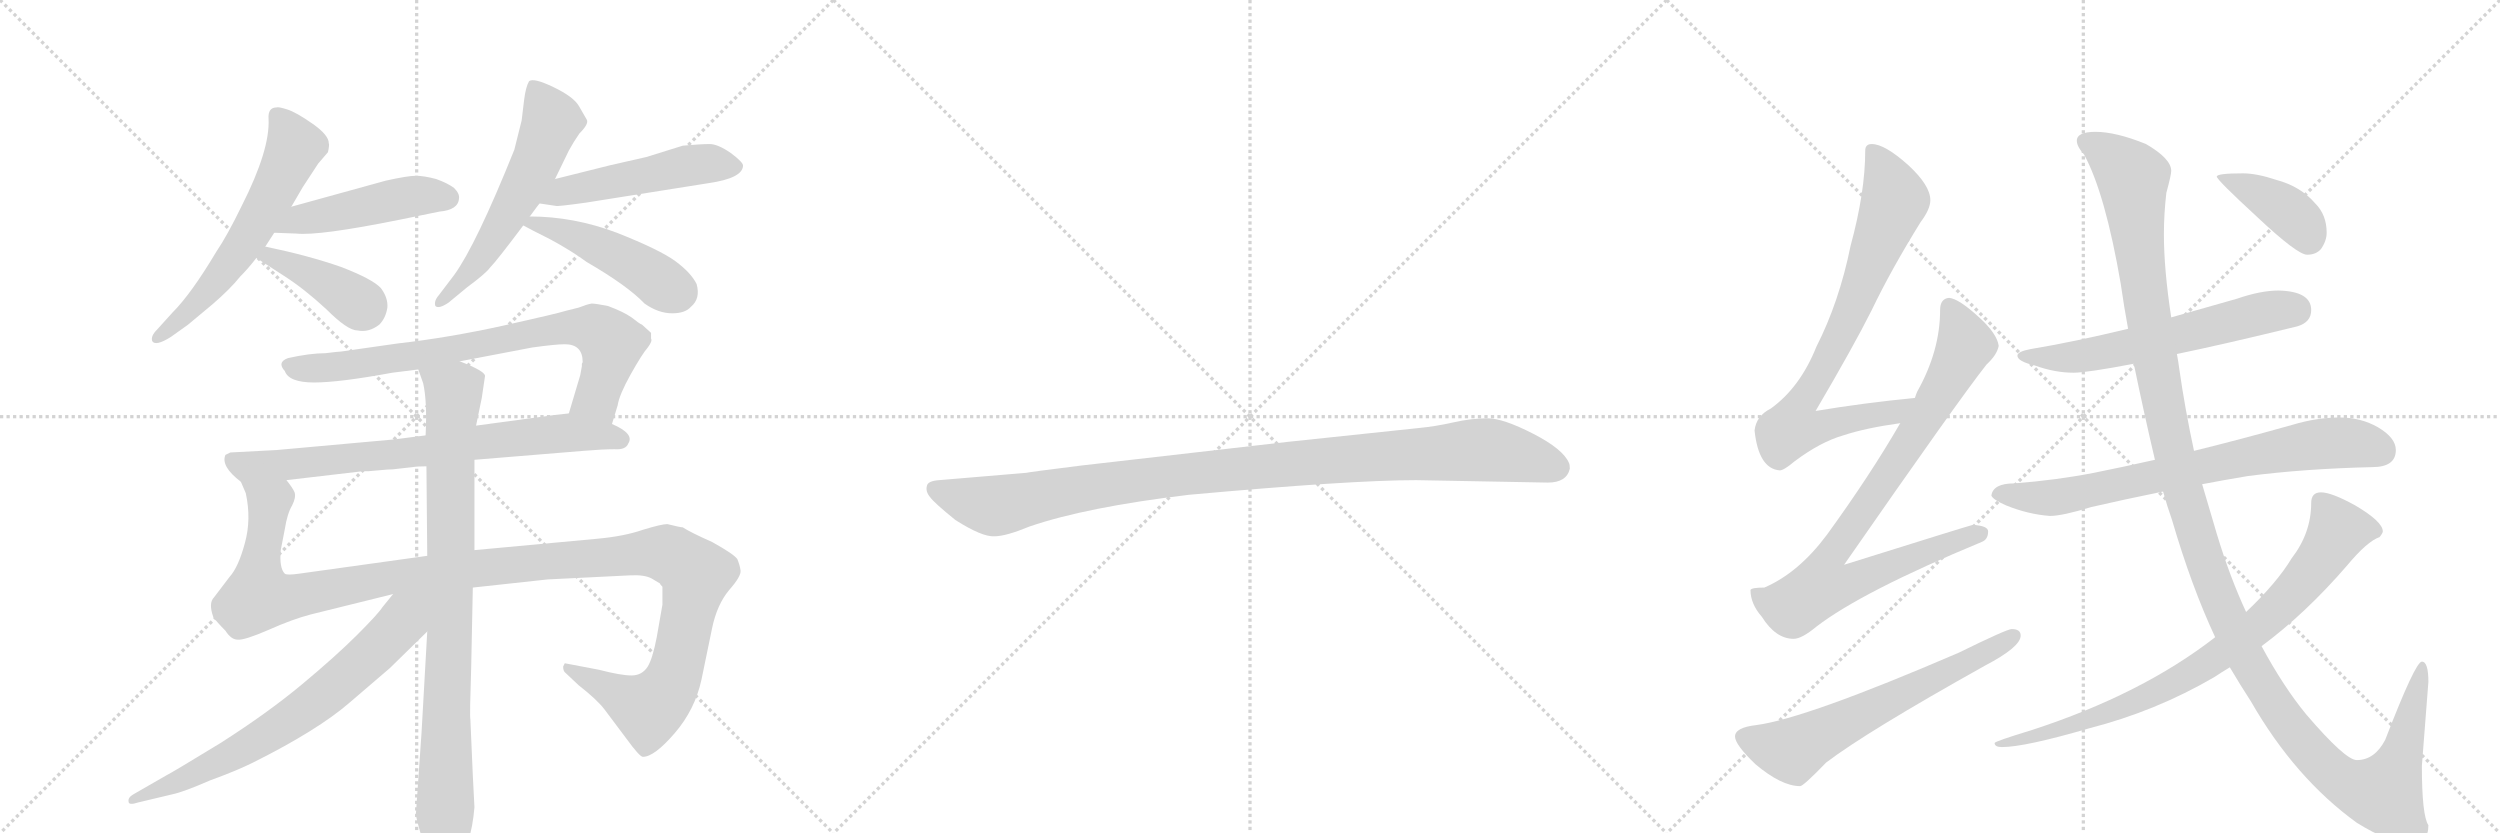 <svg version="1.1" viewBox="0 0 3072 1024" xmlns="http://www.w3.org/2000/svg">
  <g stroke="lightgray" stroke-dasharray="1,1" stroke-width="1" transform="scale(4, 4)">
    <line x1="0" y1="0" x2="256" y2="256"></line>
    <line x1="256" y1="0" x2="0" y2="256"></line>
    <line x1="128" y1="0" x2="128" y2="256"></line>
    <line x1="0" y1="128" x2="256" y2="128"></line>
    <line x1="256" y1="0" x2="512" y2="256"></line>
    <line x1="512" y1="0" x2="256" y2="256"></line>
    <line x1="384" y1="0" x2="384" y2="256"></line>
    <line x1="256" y1="128" x2="512" y2="128"></line>
    <line x1="512" y1="0" x2="768" y2="256"></line>
    <line x1="768" y1="0" x2="512" y2="256"></line>
    <line x1="640" y1="0" x2="640" y2="256"></line>
    <line x1="512" y1="128" x2="768" y2="128"></line>
  </g>
<g transform="scale(1, -1) translate(0, -850)">
   <style type="text/css">
    @keyframes keyframes0 {
      from {
       stroke: black;
       stroke-dashoffset: 592;
       stroke-width: 128;
       }
       66% {
       animation-timing-function: step-end;
       stroke: black;
       stroke-dashoffset: 0;
       stroke-width: 128;
       }
       to {
       stroke: black;
       stroke-width: 1024;
       }
       }
       #make-me-a-hanzi-animation-0 {
         animation: keyframes0 0.732s both;
         animation-delay: 0s;
         animation-timing-function: linear;
       }
    @keyframes keyframes1 {
      from {
       stroke: black;
       stroke-dashoffset: 468;
       stroke-width: 128;
       }
       60% {
       animation-timing-function: step-end;
       stroke: black;
       stroke-dashoffset: 0;
       stroke-width: 128;
       }
       to {
       stroke: black;
       stroke-width: 1024;
       }
       }
       #make-me-a-hanzi-animation-1 {
         animation: keyframes1 0.631s both;
         animation-delay: 0.732s;
         animation-timing-function: linear;
       }
    @keyframes keyframes2 {
      from {
       stroke: black;
       stroke-dashoffset: 399;
       stroke-width: 128;
       }
       56% {
       animation-timing-function: step-end;
       stroke: black;
       stroke-dashoffset: 0;
       stroke-width: 128;
       }
       to {
       stroke: black;
       stroke-width: 1024;
       }
       }
       #make-me-a-hanzi-animation-2 {
         animation: keyframes2 0.575s both;
         animation-delay: 1.363s;
         animation-timing-function: linear;
       }
    @keyframes keyframes3 {
      from {
       stroke: black;
       stroke-dashoffset: 568;
       stroke-width: 128;
       }
       65% {
       animation-timing-function: step-end;
       stroke: black;
       stroke-dashoffset: 0;
       stroke-width: 128;
       }
       to {
       stroke: black;
       stroke-width: 1024;
       }
       }
       #make-me-a-hanzi-animation-3 {
         animation: keyframes3 0.712s both;
         animation-delay: 1.937s;
         animation-timing-function: linear;
       }
    @keyframes keyframes4 {
      from {
       stroke: black;
       stroke-dashoffset: 497;
       stroke-width: 128;
       }
       62% {
       animation-timing-function: step-end;
       stroke: black;
       stroke-dashoffset: 0;
       stroke-width: 128;
       }
       to {
       stroke: black;
       stroke-width: 1024;
       }
       }
       #make-me-a-hanzi-animation-4 {
         animation: keyframes4 0.654s both;
         animation-delay: 2.65s;
         animation-timing-function: linear;
       }
    @keyframes keyframes5 {
      from {
       stroke: black;
       stroke-dashoffset: 460;
       stroke-width: 128;
       }
       60% {
       animation-timing-function: step-end;
       stroke: black;
       stroke-dashoffset: 0;
       stroke-width: 128;
       }
       to {
       stroke: black;
       stroke-width: 1024;
       }
       }
       #make-me-a-hanzi-animation-5 {
         animation: keyframes5 0.624s both;
         animation-delay: 3.304s;
         animation-timing-function: linear;
       }
    @keyframes keyframes6 {
      from {
       stroke: black;
       stroke-dashoffset: 762;
       stroke-width: 128;
       }
       71% {
       animation-timing-function: step-end;
       stroke: black;
       stroke-dashoffset: 0;
       stroke-width: 128;
       }
       to {
       stroke: black;
       stroke-width: 1024;
       }
       }
       #make-me-a-hanzi-animation-6 {
         animation: keyframes6 0.87s both;
         animation-delay: 3.928s;
         animation-timing-function: linear;
       }
    @keyframes keyframes7 {
      from {
       stroke: black;
       stroke-dashoffset: 739;
       stroke-width: 128;
       }
       71% {
       animation-timing-function: step-end;
       stroke: black;
       stroke-dashoffset: 0;
       stroke-width: 128;
       }
       to {
       stroke: black;
       stroke-width: 1024;
       }
       }
       #make-me-a-hanzi-animation-7 {
         animation: keyframes7 0.851s both;
         animation-delay: 4.799s;
         animation-timing-function: linear;
       }
    @keyframes keyframes8 {
      from {
       stroke: black;
       stroke-dashoffset: 1244;
       stroke-width: 128;
       }
       80% {
       animation-timing-function: step-end;
       stroke: black;
       stroke-dashoffset: 0;
       stroke-width: 128;
       }
       to {
       stroke: black;
       stroke-width: 1024;
       }
       }
       #make-me-a-hanzi-animation-8 {
         animation: keyframes8 1.262s both;
         animation-delay: 5.65s;
         animation-timing-function: linear;
       }
    @keyframes keyframes9 {
      from {
       stroke: black;
       stroke-dashoffset: 879;
       stroke-width: 128;
       }
       74% {
       animation-timing-function: step-end;
       stroke: black;
       stroke-dashoffset: 0;
       stroke-width: 128;
       }
       to {
       stroke: black;
       stroke-width: 1024;
       }
       }
       #make-me-a-hanzi-animation-9 {
         animation: keyframes9 0.965s both;
         animation-delay: 6.912s;
         animation-timing-function: linear;
       }
    @keyframes keyframes10 {
      from {
       stroke: black;
       stroke-dashoffset: 695;
       stroke-width: 128;
       }
       69% {
       animation-timing-function: step-end;
       stroke: black;
       stroke-dashoffset: 0;
       stroke-width: 128;
       }
       to {
       stroke: black;
       stroke-width: 1024;
       }
       }
       #make-me-a-hanzi-animation-10 {
         animation: keyframes10 0.816s both;
         animation-delay: 7.878s;
         animation-timing-function: linear;
       }
    @keyframes keyframes11 {
      from {
       stroke: black;
       stroke-dashoffset: 1030;
       stroke-width: 128;
       }
       77% {
       animation-timing-function: step-end;
       stroke: black;
       stroke-dashoffset: 0;
       stroke-width: 128;
       }
       to {
       stroke: black;
       stroke-width: 1024;
       }
       }
       #make-me-a-hanzi-animation-11 {
         animation: keyframes11 1.088s both;
         animation-delay: 8.693s;
         animation-timing-function: linear;
       }
    @keyframes keyframes12 {
      from {
       stroke: black;
       stroke-dashoffset: 779;
       stroke-width: 128;
       }
       72% {
       animation-timing-function: step-end;
       stroke: black;
       stroke-dashoffset: 0;
       stroke-width: 128;
       }
       to {
       stroke: black;
       stroke-width: 1024;
       }
       }
       #make-me-a-hanzi-animation-12 {
         animation: keyframes12 0.884s both;
         animation-delay: 9.781s;
         animation-timing-function: linear;
       }
    @keyframes keyframes13 {
      from {
       stroke: black;
       stroke-dashoffset: 859;
       stroke-width: 128;
       }
       74% {
       animation-timing-function: step-end;
       stroke: black;
       stroke-dashoffset: 0;
       stroke-width: 128;
       }
       to {
       stroke: black;
       stroke-width: 1024;
       }
       }
       #make-me-a-hanzi-animation-13 {
         animation: keyframes13 0.949s both;
         animation-delay: 10.665s;
         animation-timing-function: linear;
       }
    @keyframes keyframes14 {
      from {
       stroke: black;
       stroke-dashoffset: 623;
       stroke-width: 128;
       }
       67% {
       animation-timing-function: step-end;
       stroke: black;
       stroke-dashoffset: 0;
       stroke-width: 128;
       }
       to {
       stroke: black;
       stroke-width: 1024;
       }
       }
       #make-me-a-hanzi-animation-14 {
         animation: keyframes14 0.757s both;
         animation-delay: 11.614s;
         animation-timing-function: linear;
       }
    @keyframes keyframes15 {
      from {
       stroke: black;
       stroke-dashoffset: 597;
       stroke-width: 128;
       }
       66% {
       animation-timing-function: step-end;
       stroke: black;
       stroke-dashoffset: 0;
       stroke-width: 128;
       }
       to {
       stroke: black;
       stroke-width: 1024;
       }
       }
       #make-me-a-hanzi-animation-15 {
         animation: keyframes15 0.736s both;
         animation-delay: 12.371s;
         animation-timing-function: linear;
       }
    @keyframes keyframes16 {
      from {
       stroke: black;
       stroke-dashoffset: 735;
       stroke-width: 128;
       }
       71% {
       animation-timing-function: step-end;
       stroke: black;
       stroke-dashoffset: 0;
       stroke-width: 128;
       }
       to {
       stroke: black;
       stroke-width: 1024;
       }
       }
       #make-me-a-hanzi-animation-16 {
         animation: keyframes16 0.848s both;
         animation-delay: 13.107s;
         animation-timing-function: linear;
       }
    @keyframes keyframes17 {
      from {
       stroke: black;
       stroke-dashoffset: 1352;
       stroke-width: 128;
       }
       81% {
       animation-timing-function: step-end;
       stroke: black;
       stroke-dashoffset: 0;
       stroke-width: 128;
       }
       to {
       stroke: black;
       stroke-width: 1024;
       }
       }
       #make-me-a-hanzi-animation-17 {
         animation: keyframes17 1.35s both;
         animation-delay: 13.955s;
         animation-timing-function: linear;
       }
    @keyframes keyframes18 {
      from {
       stroke: black;
       stroke-dashoffset: 805;
       stroke-width: 128;
       }
       72% {
       animation-timing-function: step-end;
       stroke: black;
       stroke-dashoffset: 0;
       stroke-width: 128;
       }
       to {
       stroke: black;
       stroke-width: 1024;
       }
       }
       #make-me-a-hanzi-animation-18 {
         animation: keyframes18 0.905s both;
         animation-delay: 15.306s;
         animation-timing-function: linear;
       }
    @keyframes keyframes19 {
      from {
       stroke: black;
       stroke-dashoffset: 395;
       stroke-width: 128;
       }
       56% {
       animation-timing-function: step-end;
       stroke: black;
       stroke-dashoffset: 0;
       stroke-width: 128;
       }
       to {
       stroke: black;
       stroke-width: 1024;
       }
       }
       #make-me-a-hanzi-animation-19 {
         animation: keyframes19 0.571s both;
         animation-delay: 16.211s;
         animation-timing-function: linear;
       }
</style>
<path d="M 297 597 Q 279 560 266 541 Q 235 489 212 466 L 193 445 Q 185 437 187 431 Q 191 424 210 436 L 231 451 L 261 476 Q 283 495 295 510 Q 305 520 315 533 L 326 547 Q 331 555 337 564 L 358 596 L 372 620 L 391 649 L 403 663 Q 405 672 404 674 Q 404 684 384 698 Q 364 712 353 715.5 Q 342 719 340 718 Q 329 718 330 704 Q 332 666 297 597 Z" fill="lightgray"></path> 
<path d="M 337 564 L 364 563 Q 392 560 491 580 L 540 590 Q 563 592 564 606 Q 565 612 558 619 Q 550 625 536 630 Q 521 634 511 634 Q 501 634 474 628 L 358 596 C 329 588 307 565 337 564 Z" fill="lightgray"></path> 
<path d="M 315 533 Q 324 527 349 511 Q 374 495 401 470 Q 427 444 439 444 Q 453 441 466 451 Q 474 459 476 472 Q 477 484 468 496 Q 458 507 419 522 Q 379 536 326 547 C 297 553 290 550 315 533 Z" fill="lightgray"></path> 
<path d="M 651 584 Q 662 599 663 600 L 682 630 L 699 665 Q 705 676 712 686 Q 724 698 721 703 Q 718 708 711.5 719.5 Q 705 731 680 743 Q 655 755 650 750 Q 646 743 644 727 L 641 702 L 632 666 Q 585 549 558 512 L 539 487 Q 533 480 535 474 Q 539 470 551 478 L 574 497 Q 597 514 602 521 Q 610 529 643 573 L 651 584 Z" fill="lightgray"></path> 
<path d="M 663 600 L 683 597 Q 684 596 720 601 L 871 625 Q 912 631 913 646 Q 914 650 898 662 Q 882 673 872 673 Q 861 673 839 671 L 794 657 L 750 647 L 682 630 C 653 623 633 604 663 600 Z" fill="lightgray"></path> 
<path d="M 643 573 Q 650 569 676 556 Q 702 542 721 528 Q 771 499 792 477 Q 809 465 826 465 Q 842 465 849 473 Q 861 483 856 501 Q 849 515 830 529 Q 811 543 758 564 Q 705 584 651 584 C 622 584 622 584 643 573 Z" fill="lightgray"></path> 
<path d="M 752 329 L 759 352 Q 761 365 775 390 Q 789 415 796 423 Q 802 431 800 434 Q 800 439 800 441 Q 799 442 789 451 Q 786 452 776 460 Q 766 467 747 474 Q 732 477 727 477 Q 721 476 711 472 L 695 468 Q 686 465 619 450 Q 551 435 489 428 L 419 418 Q 416 418 400 416 Q 381 416 354 410 Q 340 405 350 394 Q 355 380 386 380 Q 417 380 482 392 L 514 396 L 565 406 L 654 423 Q 683 427 694 427 Q 716 427 716 405 L 715 403 L 715 400 L 713 389 L 699 342 C 690 313 743 300 752 329 Z" fill="lightgray"></path> 
<path d="M 583 285 L 717 296 Q 741 298 755 298 Q 769 297 772 305 Q 780 317 752 329 L 699 342 L 681 340 L 585 327 L 523 315 L 484 310 L 340 297 L 283 294 L 277 291 Q 271 277 296 258 C 301 254 322 257 352 260 L 446 271 L 453 271 L 476 273 Q 483 273 489 274 L 507 276 Q 513 277 524 277 L 583 285 Z" fill="lightgray"></path> 
<path d="M 814 129 L 814 107 L 807 67 Q 802 41 796 31 Q 789 20 776 20 Q 763 20 736 27 L 694 35 L 692 31 Q 692 26 694 24 L 711 8 Q 734 -10 743 -22 L 770 -58 Q 786 -80 790 -80 Q 804 -80 829 -51 Q 854 -22 862 15 L 875 78 Q 881 107 896 125 Q 911 142 910 149 Q 909 156 906 163 Q 902 169 875 184 Q 848 196 839 202 Q 836 202 820 206 Q 813 206 790 199 Q 767 191 734 188 L 583 174 L 525 167 L 367 145 Q 353 143 350 145 Q 343 152 345 174 L 350 200 Q 353 219 359 229 Q 364 239 362 245 Q 360 250 352 260 C 344 289 288 287 296 258 L 302 244 Q 309 212 301 183 Q 293 153 282 141 L 263 116 Q 256 109 262 92 Q 266 86 277 75 Q 284 64 292 64 Q 300 63 330 76 Q 359 89 382 95 L 483 120 L 581 128 L 673 138 L 774 143 Q 792 144 801 139 L 811 133 Q 811 132 814 129 Z" fill="lightgray"></path> 
<path d="M 583 174 L 583 285 L 585 327 L 592 361 L 596 388 Q 596 394 565 406 C 537 418 505 424 514 396 L 520 379 Q 525 357 523 315 L 524 277 L 525 167 L 525 74 L 518 -50 L 511 -151 Q 512 -158 521 -189 Q 533 -218 540 -221 Q 547 -223 550 -223 Q 554 -224 560 -214 Q 579 -190 583 -142 L 581 -103 L 578 -34 Q 577 -30 579 30 L 581 128 L 583 174 Z" fill="lightgray"></path> 
<path d="M 483 120 L 470 104 Q 465 96 439 70 Q 413 44 371 9 Q 329 -26 271 -63 Q 212 -99 204 -103 L 164 -126 Q 157 -130 158 -135 Q 158 -140 170 -136 L 212 -126 Q 226 -123 258 -109 Q 291 -97 311 -87 Q 391 -47 430 -13 L 479 29 L 525 74 C 574 122 520 166 483 120 Z" fill="lightgray"></path> 
<path d="M 1740 260 L 1902 257 Q 1925 257 1929 274 Q 1929 279 1928 281 Q 1921 298 1884 317 Q 1847 336 1828 336 Q 1808 336 1786 331 Q 1764 326 1743 324 L 1582 307 L 1329 278 Q 1265 270 1261 269 L 1154 260 Q 1140 259 1139 253 Q 1137 246 1143 239 Q 1148 232 1174 211 Q 1207 190 1222 191 Q 1236 191 1265 203 Q 1335 227 1461 242 Q 1660 260 1740 260 Z" fill="lightgray"></path> 
<path d="M 2353 361 Q 2291 355 2231 345 Q 2278 425 2300 469 Q 2324 519 2360 577 Q 2372 593 2372 604 Q 2372 622 2345 647 Q 2316 673 2300 673 Q 2292 673 2292 665 Q 2292 614 2274 548 Q 2260 479 2232 424 Q 2212 374 2176 348 Q 2158 339 2156 321 Q 2161 274 2187 272 Q 2192 272 2205 283 Q 2237 307 2265 315 Q 2292 324 2335 330 C 2365 335 2383 364 2353 361 Z" fill="lightgray"></path> 
<path d="M 2395 484 Q 2384 483 2384 469 Q 2384 419 2356 369 Q 2355 367 2353 361 L 2335 330 Q 2298 266 2245 193 Q 2210 146 2168 128 Q 2152 128 2151 125 Q 2151 108 2165 92 Q 2182 65 2204 65 Q 2214 65 2232 80 Q 2288 123 2435 184 Q 2443 187 2443 197 Q 2443 204 2424 205 Q 2416 203 2266 156 Q 2407 359 2441 402 Q 2454 414 2456 425 Q 2454 440 2432 460 Q 2407 483 2395 484 Z" fill="lightgray"></path> 
<path d="M 2472 77 Q 2466 77 2407 48 Q 2219 -33 2158 -41 Q 2132 -44 2132 -55 Q 2132 -65 2157 -89 Q 2189 -116 2212 -116 Q 2216 -116 2244 -87 Q 2294 -49 2439 32 Q 2483 55 2483 69 Q 2483 77 2472 77 Z" fill="lightgray"></path> 
<path d="M 2800 493 Q 2778 493 2749 483 Q 2707 471 2668 460 L 2615 446 Q 2549 430 2495 421 Q 2479 418 2479 413 Q 2479 406 2500 401 Q 2525 392 2548 392 Q 2564 392 2622 403 L 2675 415 Q 2733 427 2823 449 Q 2840 454 2840 469 Q 2840 492 2800 493 Z" fill="lightgray"></path> 
<path d="M 2648 285 Q 2608 276 2573 269 Q 2527 260 2475 256 Q 2449 256 2447 241 Q 2449 236 2465 229 Q 2492 218 2519 216 Q 2534 216 2570 227 Q 2609 236 2658 246 L 2706 255 Q 2732 260 2762 265 Q 2831 274 2915 276 Q 2944 276 2944 297 Q 2944 312 2922 325 Q 2901 337 2875 337 Q 2847 337 2817 328 Q 2753 310 2696 296 L 2648 285 Z" fill="lightgray"></path> 
<path d="M 2668 460 Q 2659 519 2659 562 Q 2659 587 2662 613 Q 2668 635 2668 640 Q 2668 655 2637 673 Q 2600 688 2575 688 Q 2552 688 2552 677 Q 2552 670 2561 660 Q 2587 612 2606 501 Q 2610 473 2615 446 L 2622 403 Q 2635 340 2648 285 L 2658 246 Q 2663 228 2669 211 Q 2693 129 2722 67 L 2740 30 Q 2753 8 2766 -12 Q 2820 -106 2896 -161 Q 2938 -187 2963 -187 Q 2984 -187 2984 -164 Q 2976 -152 2976 -91 L 2984 12 Q 2984 37 2976 37 Q 2968 37 2931 -59 Q 2918 -84 2896 -84 Q 2882 -84 2834 -28 Q 2806 6 2779 56 L 2760 98 Q 2740 141 2724 194 Q 2715 224 2706 255 L 2696 296 Q 2685 347 2678 396 Q 2677 404 2675 415 L 2668 460 Z" fill="lightgray"></path> 
<path d="M 2722 67 Q 2632 -3 2497 -47 Q 2451 -61 2451 -63 Q 2451 -68 2460 -68 Q 2488 -68 2567 -45 Q 2649 -24 2721 18 Q 2730 24 2740 30 L 2779 56 Q 2833 96 2884 155 Q 2909 185 2924 190 Q 2928 195 2928 197 Q 2928 209 2894 229 Q 2865 245 2852 245 Q 2840 245 2840 232 Q 2840 195 2816 164 Q 2798 134 2760 98 L 2722 67 Z" fill="lightgray"></path> 
<path d="M 2756 637 Q 2724 637 2724 633 Q 2724 629 2774 583 Q 2823 537 2835 537 Q 2846 537 2852 544 Q 2859 554 2859 564 Q 2859 586 2845 600 Q 2827 621 2797 629 Q 2773 637 2756 637 Z" fill="lightgray"></path> 
      <clipPath id="make-me-a-hanzi-clip-0">
      <path d="M 297 597 Q 279 560 266 541 Q 235 489 212 466 L 193 445 Q 185 437 187 431 Q 191 424 210 436 L 231 451 L 261 476 Q 283 495 295 510 Q 305 520 315 533 L 326 547 Q 331 555 337 564 L 358 596 L 372 620 L 391 649 L 403 663 Q 405 672 404 674 Q 404 684 384 698 Q 364 712 353 715.5 Q 342 719 340 718 Q 329 718 330 704 Q 332 666 297 597 Z" fill="lightgray"></path>
      </clipPath>
      <path clip-path="url(#make-me-a-hanzi-clip-0)" d="M 340 708 L 362 670 L 332 605 L 264 502 L 220 456 L 193 437 " fill="none" id="make-me-a-hanzi-animation-0" stroke-dasharray="464 928" stroke-linecap="round"></path>

      <clipPath id="make-me-a-hanzi-clip-1">
      <path d="M 337 564 L 364 563 Q 392 560 491 580 L 540 590 Q 563 592 564 606 Q 565 612 558 619 Q 550 625 536 630 Q 521 634 511 634 Q 501 634 474 628 L 358 596 C 329 588 307 565 337 564 Z" fill="lightgray"></path>
      </clipPath>
      <path clip-path="url(#make-me-a-hanzi-clip-1)" d="M 344 567 L 369 581 L 487 606 L 550 607 " fill="none" id="make-me-a-hanzi-animation-1" stroke-dasharray="340 680" stroke-linecap="round"></path>

      <clipPath id="make-me-a-hanzi-clip-2">
      <path d="M 315 533 Q 324 527 349 511 Q 374 495 401 470 Q 427 444 439 444 Q 453 441 466 451 Q 474 459 476 472 Q 477 484 468 496 Q 458 507 419 522 Q 379 536 326 547 C 297 553 290 550 315 533 Z" fill="lightgray"></path>
      </clipPath>
      <path clip-path="url(#make-me-a-hanzi-clip-2)" d="M 321 534 L 364 522 L 448 471 " fill="none" id="make-me-a-hanzi-animation-2" stroke-dasharray="271 542" stroke-linecap="round"></path>

      <clipPath id="make-me-a-hanzi-clip-3">
      <path d="M 651 584 Q 662 599 663 600 L 682 630 L 699 665 Q 705 676 712 686 Q 724 698 721 703 Q 718 708 711.5 719.5 Q 705 731 680 743 Q 655 755 650 750 Q 646 743 644 727 L 641 702 L 632 666 Q 585 549 558 512 L 539 487 Q 533 480 535 474 Q 539 470 551 478 L 574 497 Q 597 514 602 521 Q 610 529 643 573 L 651 584 Z" fill="lightgray"></path>
      </clipPath>
      <path clip-path="url(#make-me-a-hanzi-clip-3)" d="M 656 743 L 678 701 L 658 649 L 596 540 L 574 511 L 539 480 " fill="none" id="make-me-a-hanzi-animation-3" stroke-dasharray="440 880" stroke-linecap="round"></path>

      <clipPath id="make-me-a-hanzi-clip-4">
      <path d="M 663 600 L 683 597 Q 684 596 720 601 L 871 625 Q 912 631 913 646 Q 914 650 898 662 Q 882 673 872 673 Q 861 673 839 671 L 794 657 L 750 647 L 682 630 C 653 623 633 604 663 600 Z" fill="lightgray"></path>
      </clipPath>
      <path clip-path="url(#make-me-a-hanzi-clip-4)" d="M 669 603 L 692 614 L 839 646 L 904 645 " fill="none" id="make-me-a-hanzi-animation-4" stroke-dasharray="369 738" stroke-linecap="round"></path>

      <clipPath id="make-me-a-hanzi-clip-5">
      <path d="M 643 573 Q 650 569 676 556 Q 702 542 721 528 Q 771 499 792 477 Q 809 465 826 465 Q 842 465 849 473 Q 861 483 856 501 Q 849 515 830 529 Q 811 543 758 564 Q 705 584 651 584 C 622 584 622 584 643 573 Z" fill="lightgray"></path>
      </clipPath>
      <path clip-path="url(#make-me-a-hanzi-clip-5)" d="M 649 577 L 729 550 L 833 492 " fill="none" id="make-me-a-hanzi-animation-5" stroke-dasharray="332 664" stroke-linecap="round"></path>

      <clipPath id="make-me-a-hanzi-clip-6">
      <path d="M 752 329 L 759 352 Q 761 365 775 390 Q 789 415 796 423 Q 802 431 800 434 Q 800 439 800 441 Q 799 442 789 451 Q 786 452 776 460 Q 766 467 747 474 Q 732 477 727 477 Q 721 476 711 472 L 695 468 Q 686 465 619 450 Q 551 435 489 428 L 419 418 Q 416 418 400 416 Q 381 416 354 410 Q 340 405 350 394 Q 355 380 386 380 Q 417 380 482 392 L 514 396 L 565 406 L 654 423 Q 683 427 694 427 Q 716 427 716 405 L 715 403 L 715 400 L 713 389 L 699 342 C 690 313 743 300 752 329 Z" fill="lightgray"></path>
      </clipPath>
      <path clip-path="url(#make-me-a-hanzi-clip-6)" d="M 354 401 L 424 400 L 543 418 L 634 439 L 725 447 L 747 433 L 750 414 L 733 362 L 707 346 " fill="none" id="make-me-a-hanzi-animation-6" stroke-dasharray="634 1268" stroke-linecap="round"></path>

      <clipPath id="make-me-a-hanzi-clip-7">
      <path d="M 583 285 L 717 296 Q 741 298 755 298 Q 769 297 772 305 Q 780 317 752 329 L 699 342 L 681 340 L 585 327 L 523 315 L 484 310 L 340 297 L 283 294 L 277 291 Q 271 277 296 258 C 301 254 322 257 352 260 L 446 271 L 453 271 L 476 273 Q 483 273 489 274 L 507 276 Q 513 277 524 277 L 583 285 Z" fill="lightgray"></path>
      </clipPath>
      <path clip-path="url(#make-me-a-hanzi-clip-7)" d="M 283 286 L 301 276 L 330 277 L 697 318 L 761 310 " fill="none" id="make-me-a-hanzi-animation-7" stroke-dasharray="611 1222" stroke-linecap="round"></path>

      <clipPath id="make-me-a-hanzi-clip-8">
      <path d="M 814 129 L 814 107 L 807 67 Q 802 41 796 31 Q 789 20 776 20 Q 763 20 736 27 L 694 35 L 692 31 Q 692 26 694 24 L 711 8 Q 734 -10 743 -22 L 770 -58 Q 786 -80 790 -80 Q 804 -80 829 -51 Q 854 -22 862 15 L 875 78 Q 881 107 896 125 Q 911 142 910 149 Q 909 156 906 163 Q 902 169 875 184 Q 848 196 839 202 Q 836 202 820 206 Q 813 206 790 199 Q 767 191 734 188 L 583 174 L 525 167 L 367 145 Q 353 143 350 145 Q 343 152 345 174 L 350 200 Q 353 219 359 229 Q 364 239 362 245 Q 360 250 352 260 C 344 289 288 287 296 258 L 302 244 Q 309 212 301 183 Q 293 153 282 141 L 263 116 Q 256 109 262 92 Q 266 86 277 75 Q 284 64 292 64 Q 300 63 330 76 Q 359 89 382 95 L 483 120 L 581 128 L 673 138 L 774 143 Q 792 144 801 139 L 811 133 Q 811 132 814 129 Z" fill="lightgray"></path>
      </clipPath>
      <path clip-path="url(#make-me-a-hanzi-clip-8)" d="M 303 253 L 331 233 L 318 146 L 321 116 L 369 118 L 535 147 L 808 171 L 827 167 L 856 144 L 831 28 L 809 -12 L 797 -20 L 787 -17 L 700 30 " fill="none" id="make-me-a-hanzi-animation-8" stroke-dasharray="1116 2232" stroke-linecap="round"></path>

      <clipPath id="make-me-a-hanzi-clip-9">
      <path d="M 583 174 L 583 285 L 585 327 L 592 361 L 596 388 Q 596 394 565 406 C 537 418 505 424 514 396 L 520 379 Q 525 357 523 315 L 524 277 L 525 167 L 525 74 L 518 -50 L 511 -151 Q 512 -158 521 -189 Q 533 -218 540 -221 Q 547 -223 550 -223 Q 554 -224 560 -214 Q 579 -190 583 -142 L 581 -103 L 578 -34 Q 577 -30 579 30 L 581 128 L 583 174 Z" fill="lightgray"></path>
      </clipPath>
      <path clip-path="url(#make-me-a-hanzi-clip-9)" d="M 521 394 L 557 367 L 548 -211 " fill="none" id="make-me-a-hanzi-animation-9" stroke-dasharray="751 1502" stroke-linecap="round"></path>

      <clipPath id="make-me-a-hanzi-clip-10">
      <path d="M 483 120 L 470 104 Q 465 96 439 70 Q 413 44 371 9 Q 329 -26 271 -63 Q 212 -99 204 -103 L 164 -126 Q 157 -130 158 -135 Q 158 -140 170 -136 L 212 -126 Q 226 -123 258 -109 Q 291 -97 311 -87 Q 391 -47 430 -13 L 479 29 L 525 74 C 574 122 520 166 483 120 Z" fill="lightgray"></path>
      </clipPath>
      <path clip-path="url(#make-me-a-hanzi-clip-10)" d="M 518 117 L 464 54 L 355 -36 L 260 -91 L 164 -133 " fill="none" id="make-me-a-hanzi-animation-10" stroke-dasharray="567 1134" stroke-linecap="round"></path>

      <clipPath id="make-me-a-hanzi-clip-11">
      <path d="M 1740 260 L 1902 257 Q 1925 257 1929 274 Q 1929 279 1928 281 Q 1921 298 1884 317 Q 1847 336 1828 336 Q 1808 336 1786 331 Q 1764 326 1743 324 L 1582 307 L 1329 278 Q 1265 270 1261 269 L 1154 260 Q 1140 259 1139 253 Q 1137 246 1143 239 Q 1148 232 1174 211 Q 1207 190 1222 191 Q 1236 191 1265 203 Q 1335 227 1461 242 Q 1660 260 1740 260 Z" fill="lightgray"></path>
      </clipPath>
      <path clip-path="url(#make-me-a-hanzi-clip-11)" d="M 1149 248 L 1220 228 L 1435 265 L 1812 297 L 1861 292 L 1913 275 " fill="none" id="make-me-a-hanzi-animation-11" stroke-dasharray="902 1804" stroke-linecap="round"></path>

      <clipPath id="make-me-a-hanzi-clip-12">
      <path d="M 2353 361 Q 2291 355 2231 345 Q 2278 425 2300 469 Q 2324 519 2360 577 Q 2372 593 2372 604 Q 2372 622 2345 647 Q 2316 673 2300 673 Q 2292 673 2292 665 Q 2292 614 2274 548 Q 2260 479 2232 424 Q 2212 374 2176 348 Q 2158 339 2156 321 Q 2161 274 2187 272 Q 2192 272 2205 283 Q 2237 307 2265 315 Q 2292 324 2335 330 C 2365 335 2383 364 2353 361 Z" fill="lightgray"></path>
      </clipPath>
      <path clip-path="url(#make-me-a-hanzi-clip-12)" d="M 2303 662 L 2329 604 L 2268 451 L 2208 347 L 2202 324 L 2226 322 L 2325 342 L 2345 358 " fill="none" id="make-me-a-hanzi-animation-12" stroke-dasharray="651 1302" stroke-linecap="round"></path>

      <clipPath id="make-me-a-hanzi-clip-13">
      <path d="M 2395 484 Q 2384 483 2384 469 Q 2384 419 2356 369 Q 2355 367 2353 361 L 2335 330 Q 2298 266 2245 193 Q 2210 146 2168 128 Q 2152 128 2151 125 Q 2151 108 2165 92 Q 2182 65 2204 65 Q 2214 65 2232 80 Q 2288 123 2435 184 Q 2443 187 2443 197 Q 2443 204 2424 205 Q 2416 203 2266 156 Q 2407 359 2441 402 Q 2454 414 2456 425 Q 2454 440 2432 460 Q 2407 483 2395 484 Z" fill="lightgray"></path>
      </clipPath>
      <path clip-path="url(#make-me-a-hanzi-clip-13)" d="M 2396 472 L 2415 426 L 2354 318 L 2245 161 L 2239 130 L 2274 134 L 2434 194 " fill="none" id="make-me-a-hanzi-animation-13" stroke-dasharray="731 1462" stroke-linecap="round"></path>

      <clipPath id="make-me-a-hanzi-clip-14">
      <path d="M 2472 77 Q 2466 77 2407 48 Q 2219 -33 2158 -41 Q 2132 -44 2132 -55 Q 2132 -65 2157 -89 Q 2189 -116 2212 -116 Q 2216 -116 2244 -87 Q 2294 -49 2439 32 Q 2483 55 2483 69 Q 2483 77 2472 77 Z" fill="lightgray"></path>
      </clipPath>
      <path clip-path="url(#make-me-a-hanzi-clip-14)" d="M 2143 -56 L 2184 -70 L 2210 -69 L 2474 68 " fill="none" id="make-me-a-hanzi-animation-14" stroke-dasharray="495 990" stroke-linecap="round"></path>

      <clipPath id="make-me-a-hanzi-clip-15">
      <path d="M 2800 493 Q 2778 493 2749 483 Q 2707 471 2668 460 L 2615 446 Q 2549 430 2495 421 Q 2479 418 2479 413 Q 2479 406 2500 401 Q 2525 392 2548 392 Q 2564 392 2622 403 L 2675 415 Q 2733 427 2823 449 Q 2840 454 2840 469 Q 2840 492 2800 493 Z" fill="lightgray"></path>
      </clipPath>
      <path clip-path="url(#make-me-a-hanzi-clip-15)" d="M 2485 412 L 2572 414 L 2763 461 L 2820 469 " fill="none" id="make-me-a-hanzi-animation-15" stroke-dasharray="469 938" stroke-linecap="round"></path>

      <clipPath id="make-me-a-hanzi-clip-16">
      <path d="M 2648 285 Q 2608 276 2573 269 Q 2527 260 2475 256 Q 2449 256 2447 241 Q 2449 236 2465 229 Q 2492 218 2519 216 Q 2534 216 2570 227 Q 2609 236 2658 246 L 2706 255 Q 2732 260 2762 265 Q 2831 274 2915 276 Q 2944 276 2944 297 Q 2944 312 2922 325 Q 2901 337 2875 337 Q 2847 337 2817 328 Q 2753 310 2696 296 L 2648 285 Z" fill="lightgray"></path>
      </clipPath>
      <path clip-path="url(#make-me-a-hanzi-clip-16)" d="M 2455 244 L 2522 238 L 2845 304 L 2897 305 L 2926 296 " fill="none" id="make-me-a-hanzi-animation-16" stroke-dasharray="607 1214" stroke-linecap="round"></path>

      <clipPath id="make-me-a-hanzi-clip-17">
      <path d="M 2668 460 Q 2659 519 2659 562 Q 2659 587 2662 613 Q 2668 635 2668 640 Q 2668 655 2637 673 Q 2600 688 2575 688 Q 2552 688 2552 677 Q 2552 670 2561 660 Q 2587 612 2606 501 Q 2610 473 2615 446 L 2622 403 Q 2635 340 2648 285 L 2658 246 Q 2663 228 2669 211 Q 2693 129 2722 67 L 2740 30 Q 2753 8 2766 -12 Q 2820 -106 2896 -161 Q 2938 -187 2963 -187 Q 2984 -187 2984 -164 Q 2976 -152 2976 -91 L 2984 12 Q 2984 37 2976 37 Q 2968 37 2931 -59 Q 2918 -84 2896 -84 Q 2882 -84 2834 -28 Q 2806 6 2779 56 L 2760 98 Q 2740 141 2724 194 Q 2715 224 2706 255 L 2696 296 Q 2685 347 2678 396 Q 2677 404 2675 415 L 2668 460 Z" fill="lightgray"></path>
      </clipPath>
      <path clip-path="url(#make-me-a-hanzi-clip-17)" d="M 2562 676 L 2591 660 L 2621 631 L 2649 401 L 2686 235 L 2724 121 L 2757 46 L 2789 -8 L 2865 -99 L 2888 -115 L 2930 -125 L 2954 -67 L 2977 32 " fill="none" id="make-me-a-hanzi-animation-17" stroke-dasharray="1224 2448" stroke-linecap="round"></path>

      <clipPath id="make-me-a-hanzi-clip-18">
      <path d="M 2722 67 Q 2632 -3 2497 -47 Q 2451 -61 2451 -63 Q 2451 -68 2460 -68 Q 2488 -68 2567 -45 Q 2649 -24 2721 18 Q 2730 24 2740 30 L 2779 56 Q 2833 96 2884 155 Q 2909 185 2924 190 Q 2928 195 2928 197 Q 2928 209 2894 229 Q 2865 245 2852 245 Q 2840 245 2840 232 Q 2840 195 2816 164 Q 2798 134 2760 98 L 2722 67 Z" fill="lightgray"></path>
      </clipPath>
      <path clip-path="url(#make-me-a-hanzi-clip-18)" d="M 2918 198 L 2873 198 L 2847 157 L 2801 104 L 2736 51 L 2690 22 L 2554 -41 L 2459 -63 " fill="none" id="make-me-a-hanzi-animation-18" stroke-dasharray="677 1354" stroke-linecap="round"></path>

      <clipPath id="make-me-a-hanzi-clip-19">
      <path d="M 2756 637 Q 2724 637 2724 633 Q 2724 629 2774 583 Q 2823 537 2835 537 Q 2846 537 2852 544 Q 2859 554 2859 564 Q 2859 586 2845 600 Q 2827 621 2797 629 Q 2773 637 2756 637 Z" fill="lightgray"></path>
      </clipPath>
      <path clip-path="url(#make-me-a-hanzi-clip-19)" d="M 2727 632 L 2795 601 L 2826 577 L 2837 555 " fill="none" id="make-me-a-hanzi-animation-19" stroke-dasharray="267 534" stroke-linecap="round"></path>

</g>
</svg>
